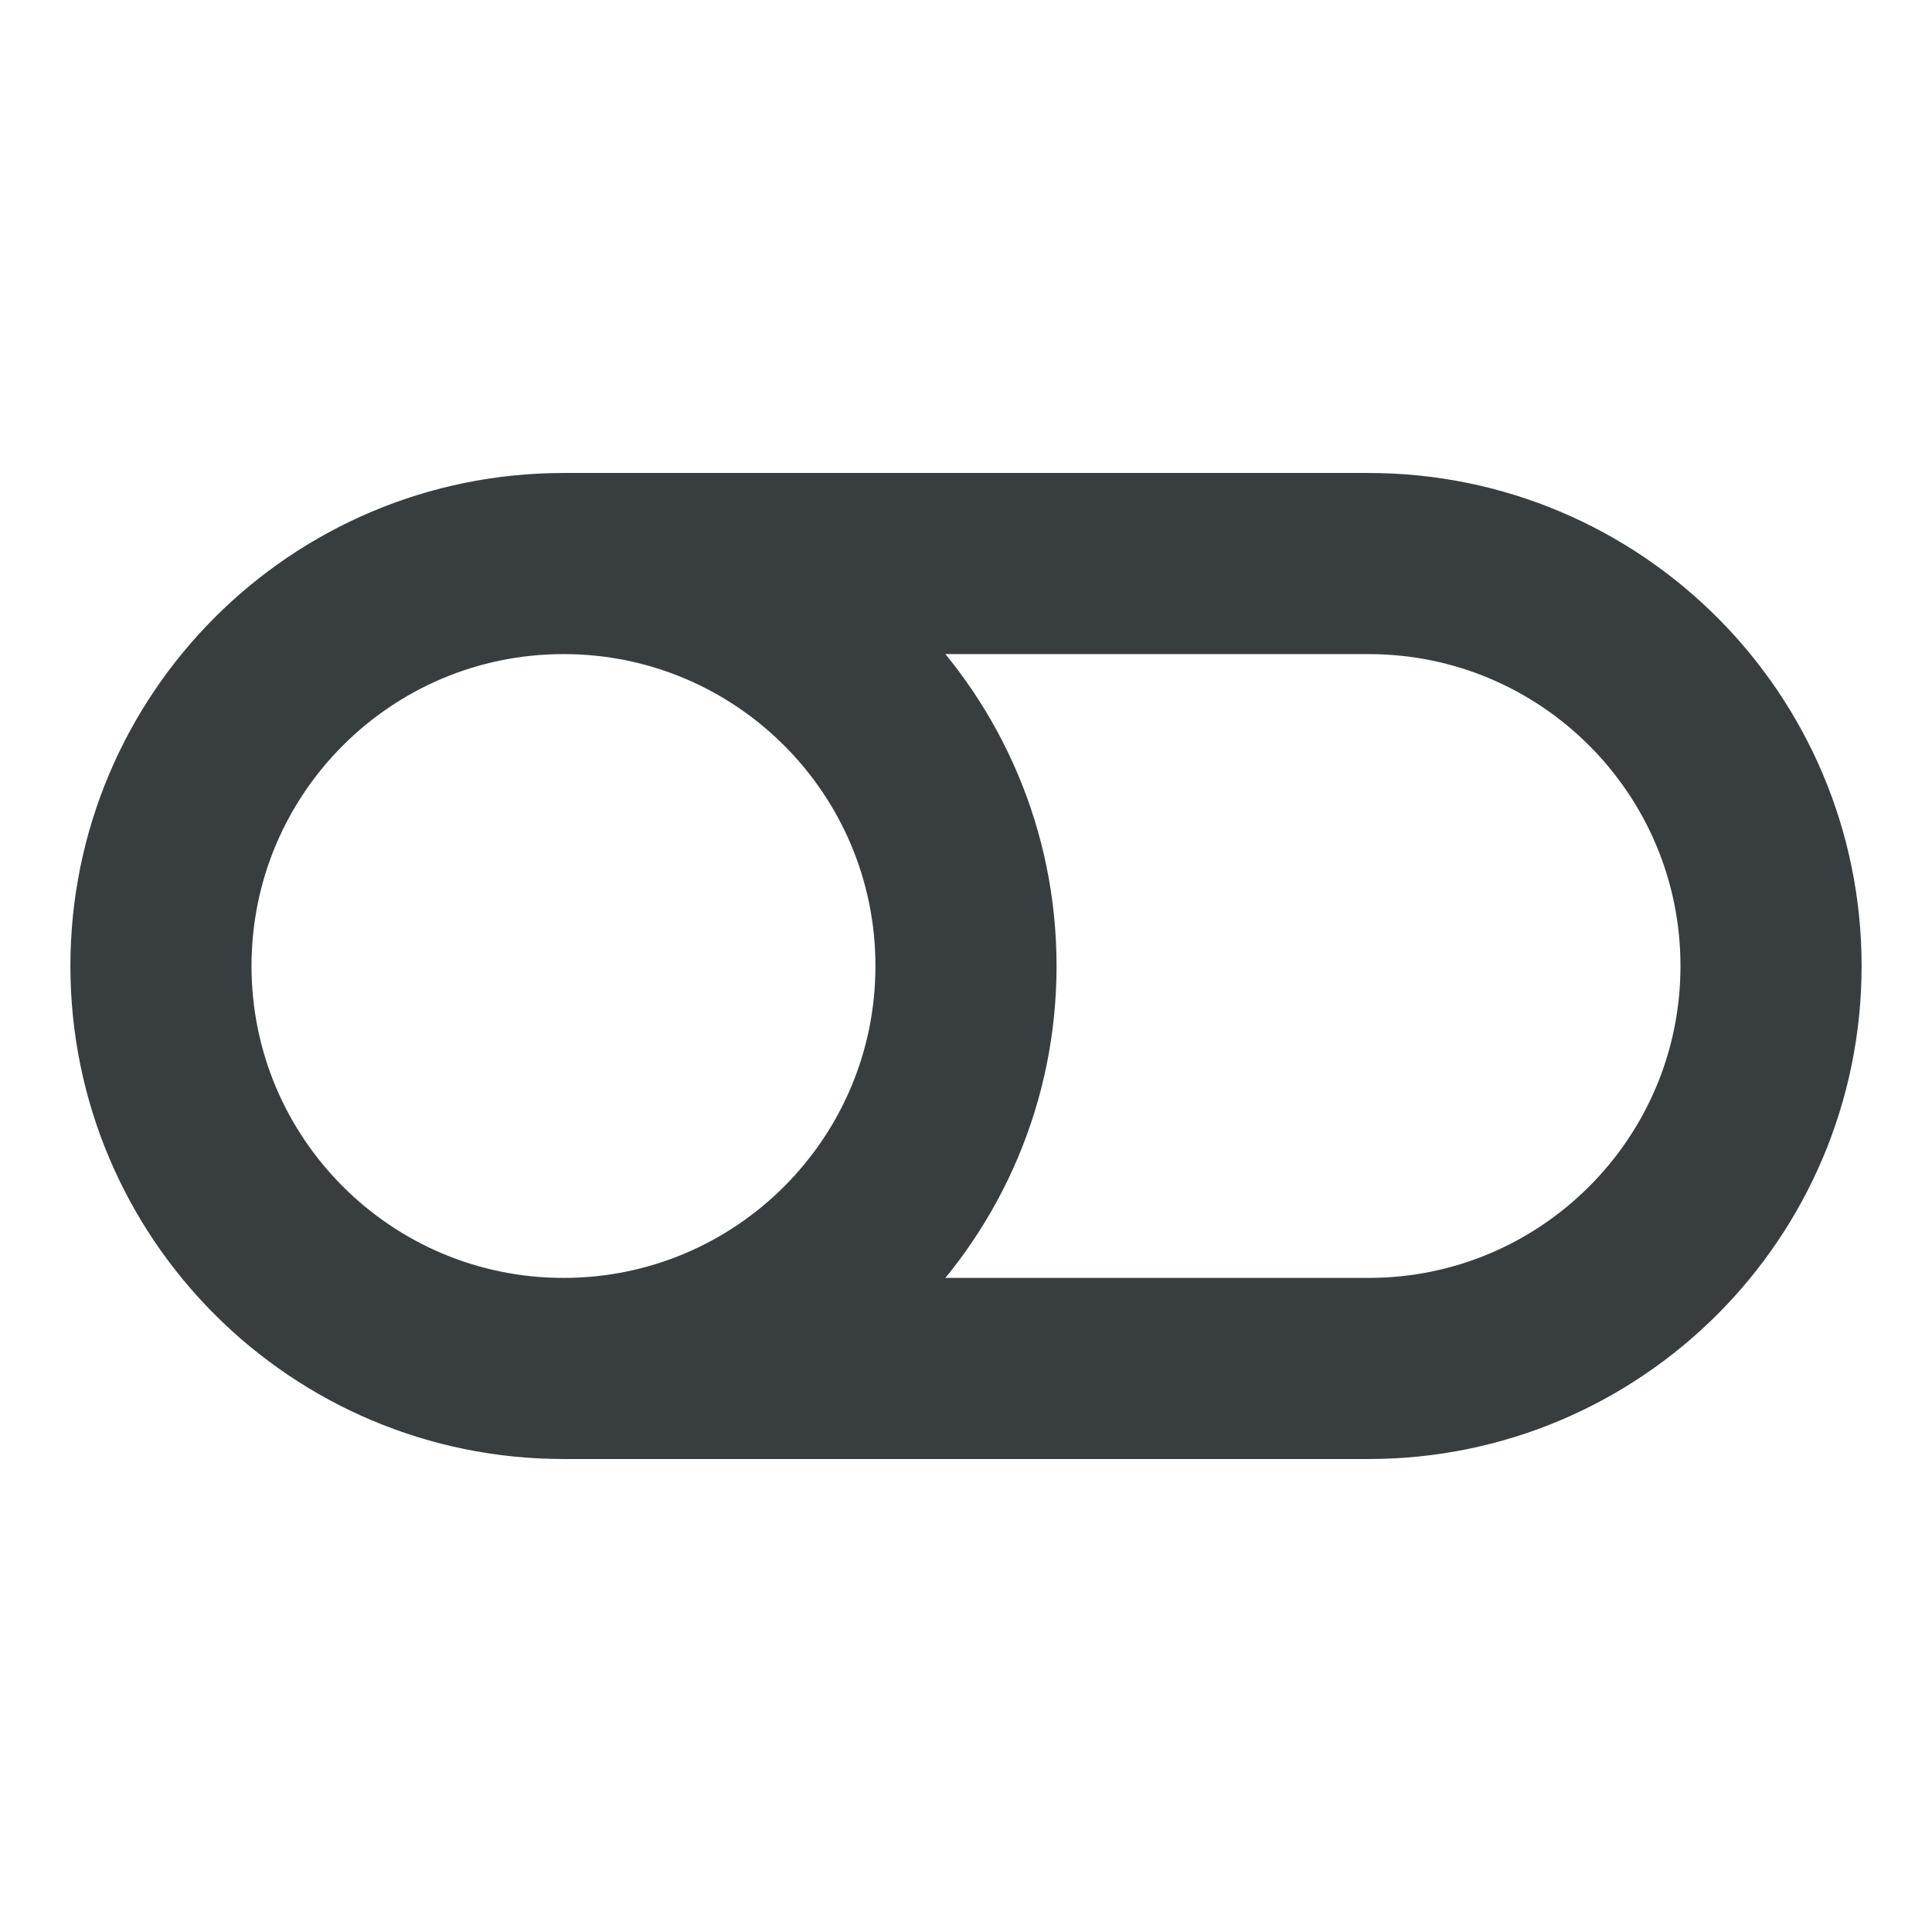 <svg width="16" height="16" viewBox="0 0 16 16" fill="none" xmlns="http://www.w3.org/2000/svg">
<path d="M4.667 11.333H11.334C13.174 11.333 14.667 9.841 14.667 8C14.667 6.159 13.174 4.667 11.334 4.667H4.667M4.667 11.333C2.826 11.333 1.333 9.841 1.333 8C1.333 6.159 2.826 4.667 4.667 4.667M4.667 11.333C6.508 11.333 8 9.841 8 8C8 6.159 6.508 4.667 4.667 4.667" stroke="#383E40" stroke-width="1.5" stroke-linecap="round" stroke-linejoin="round"/>
</svg>
